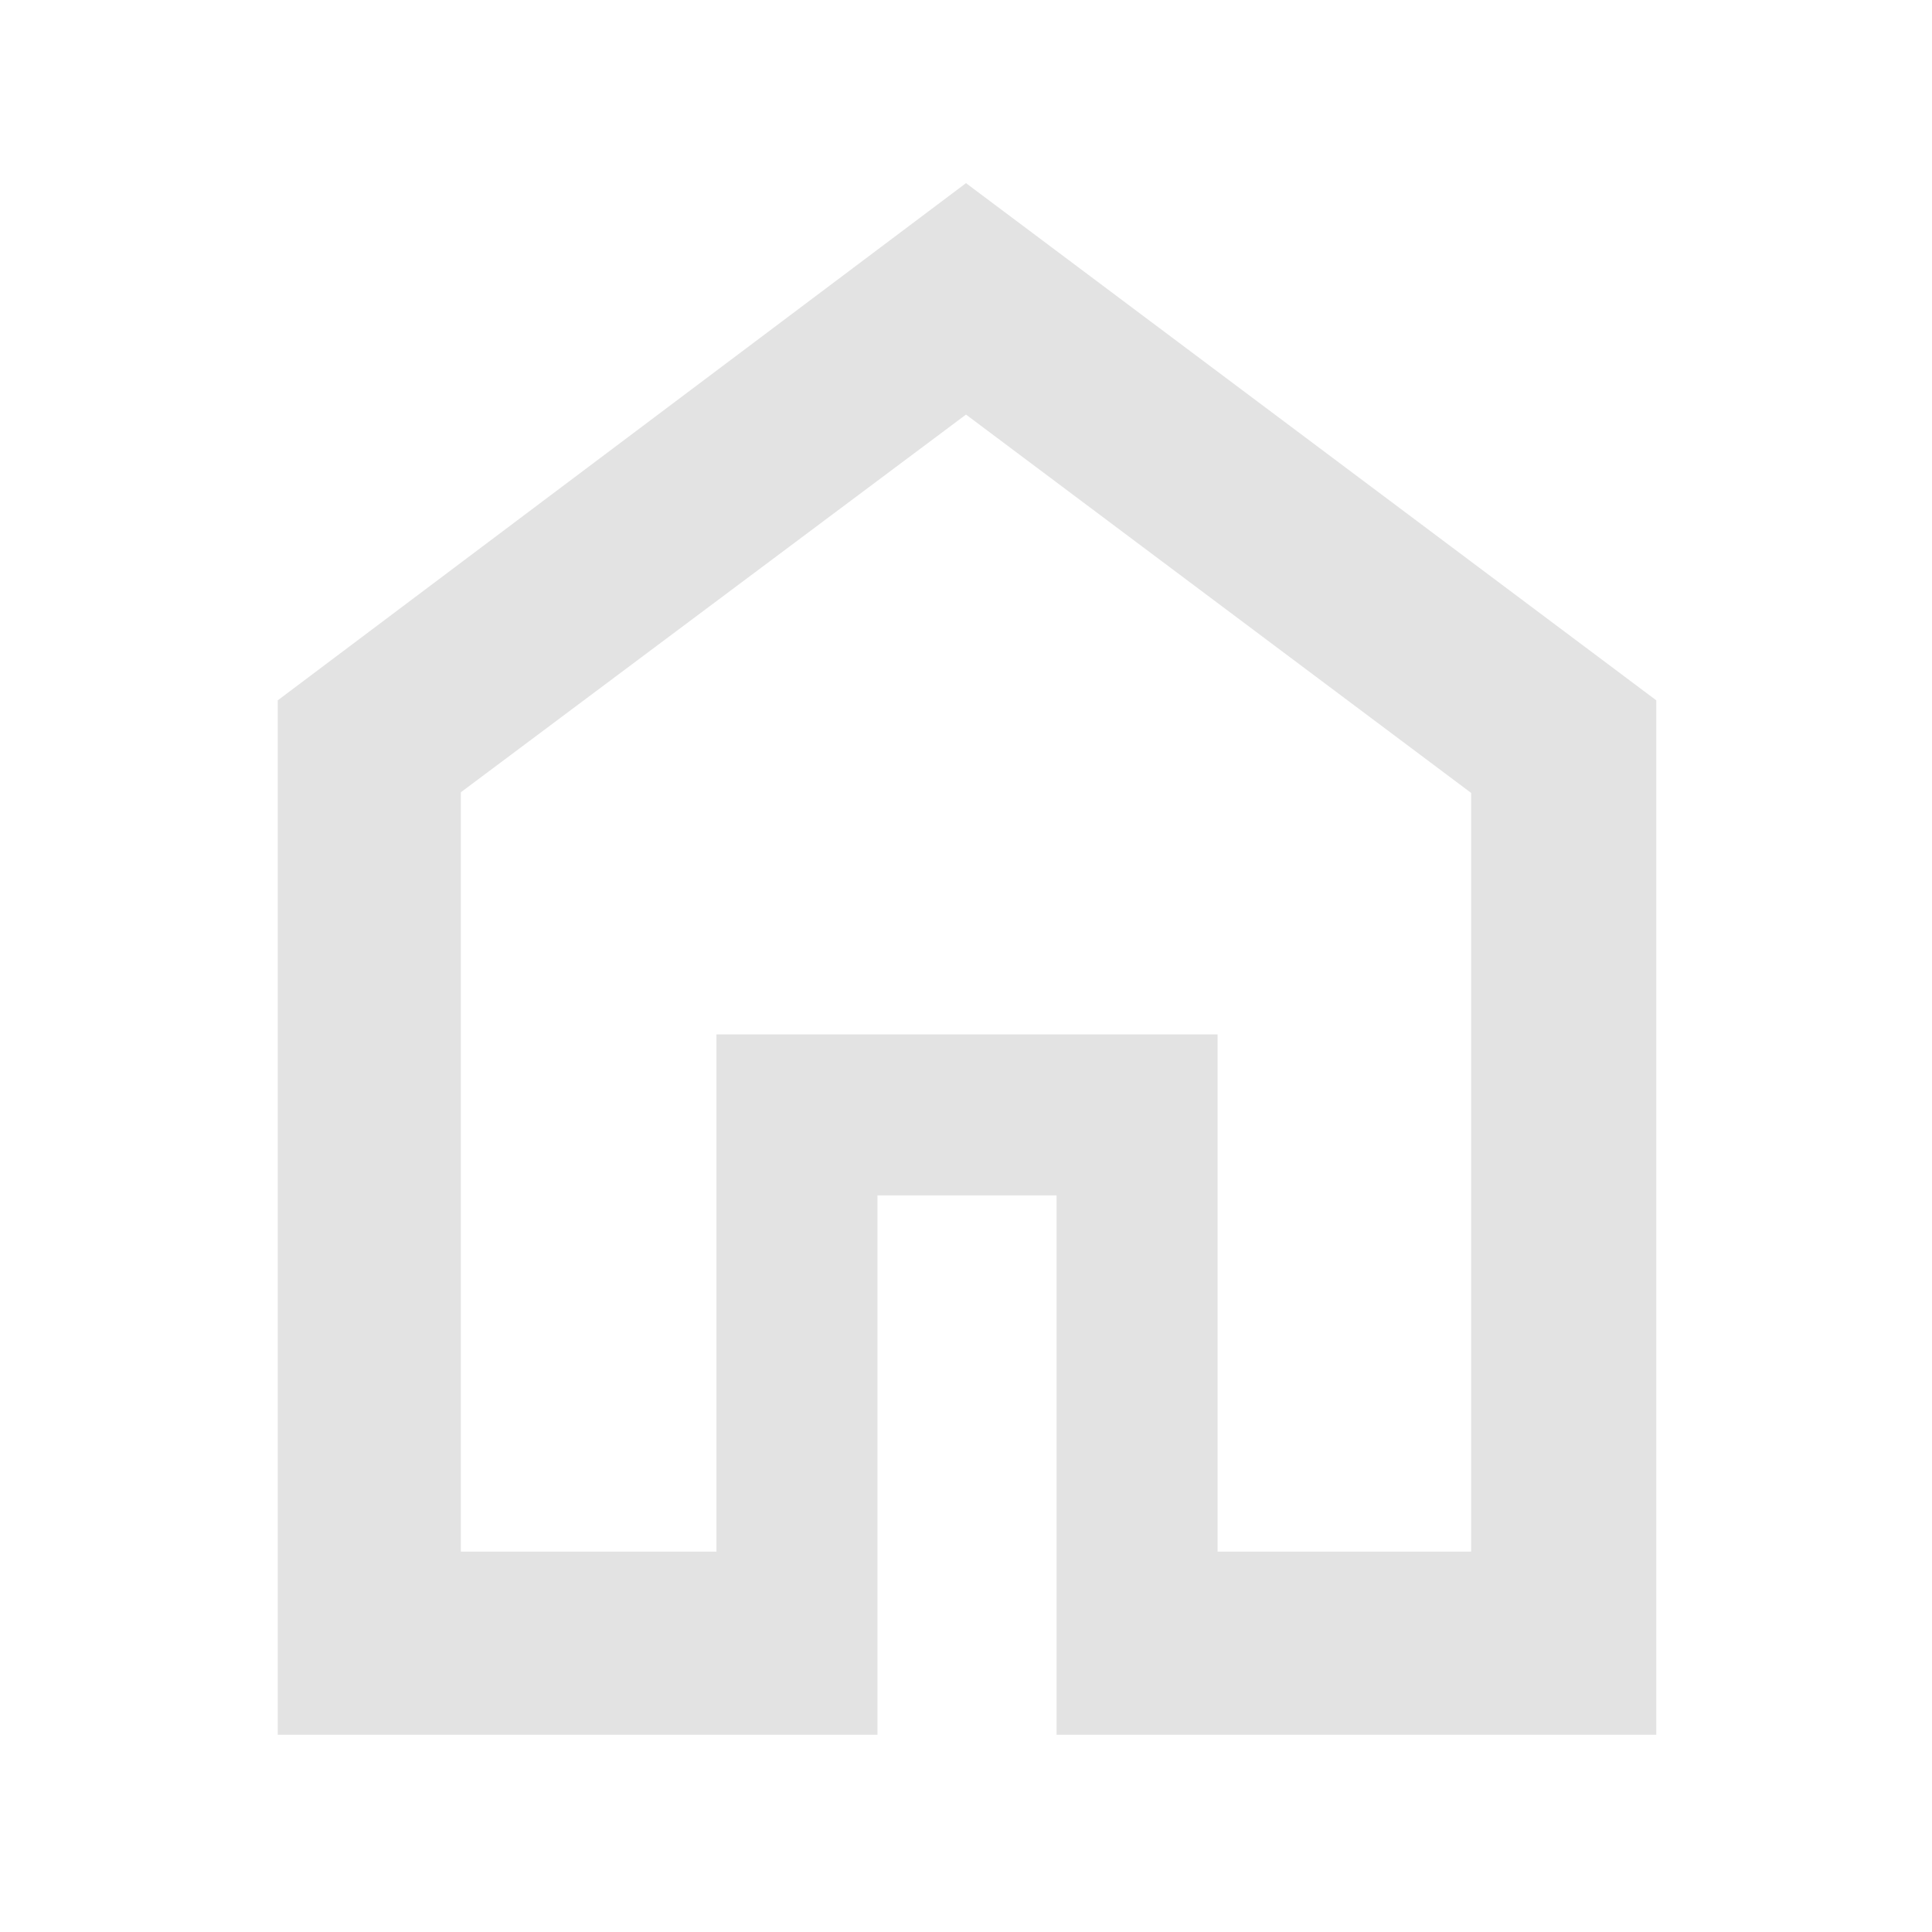 <svg xmlns="http://www.w3.org/2000/svg" height="24px" viewBox="0 -960 960 960" width="24px" fill="#e3e3e3"><path d="M229-189h127v-257h249v257h126v-377L480-754 229-566.33V-189Zm-91 91v-514l342-257 343 257v514H525v-268h-89v268H138Zm342-374Z"/></svg>